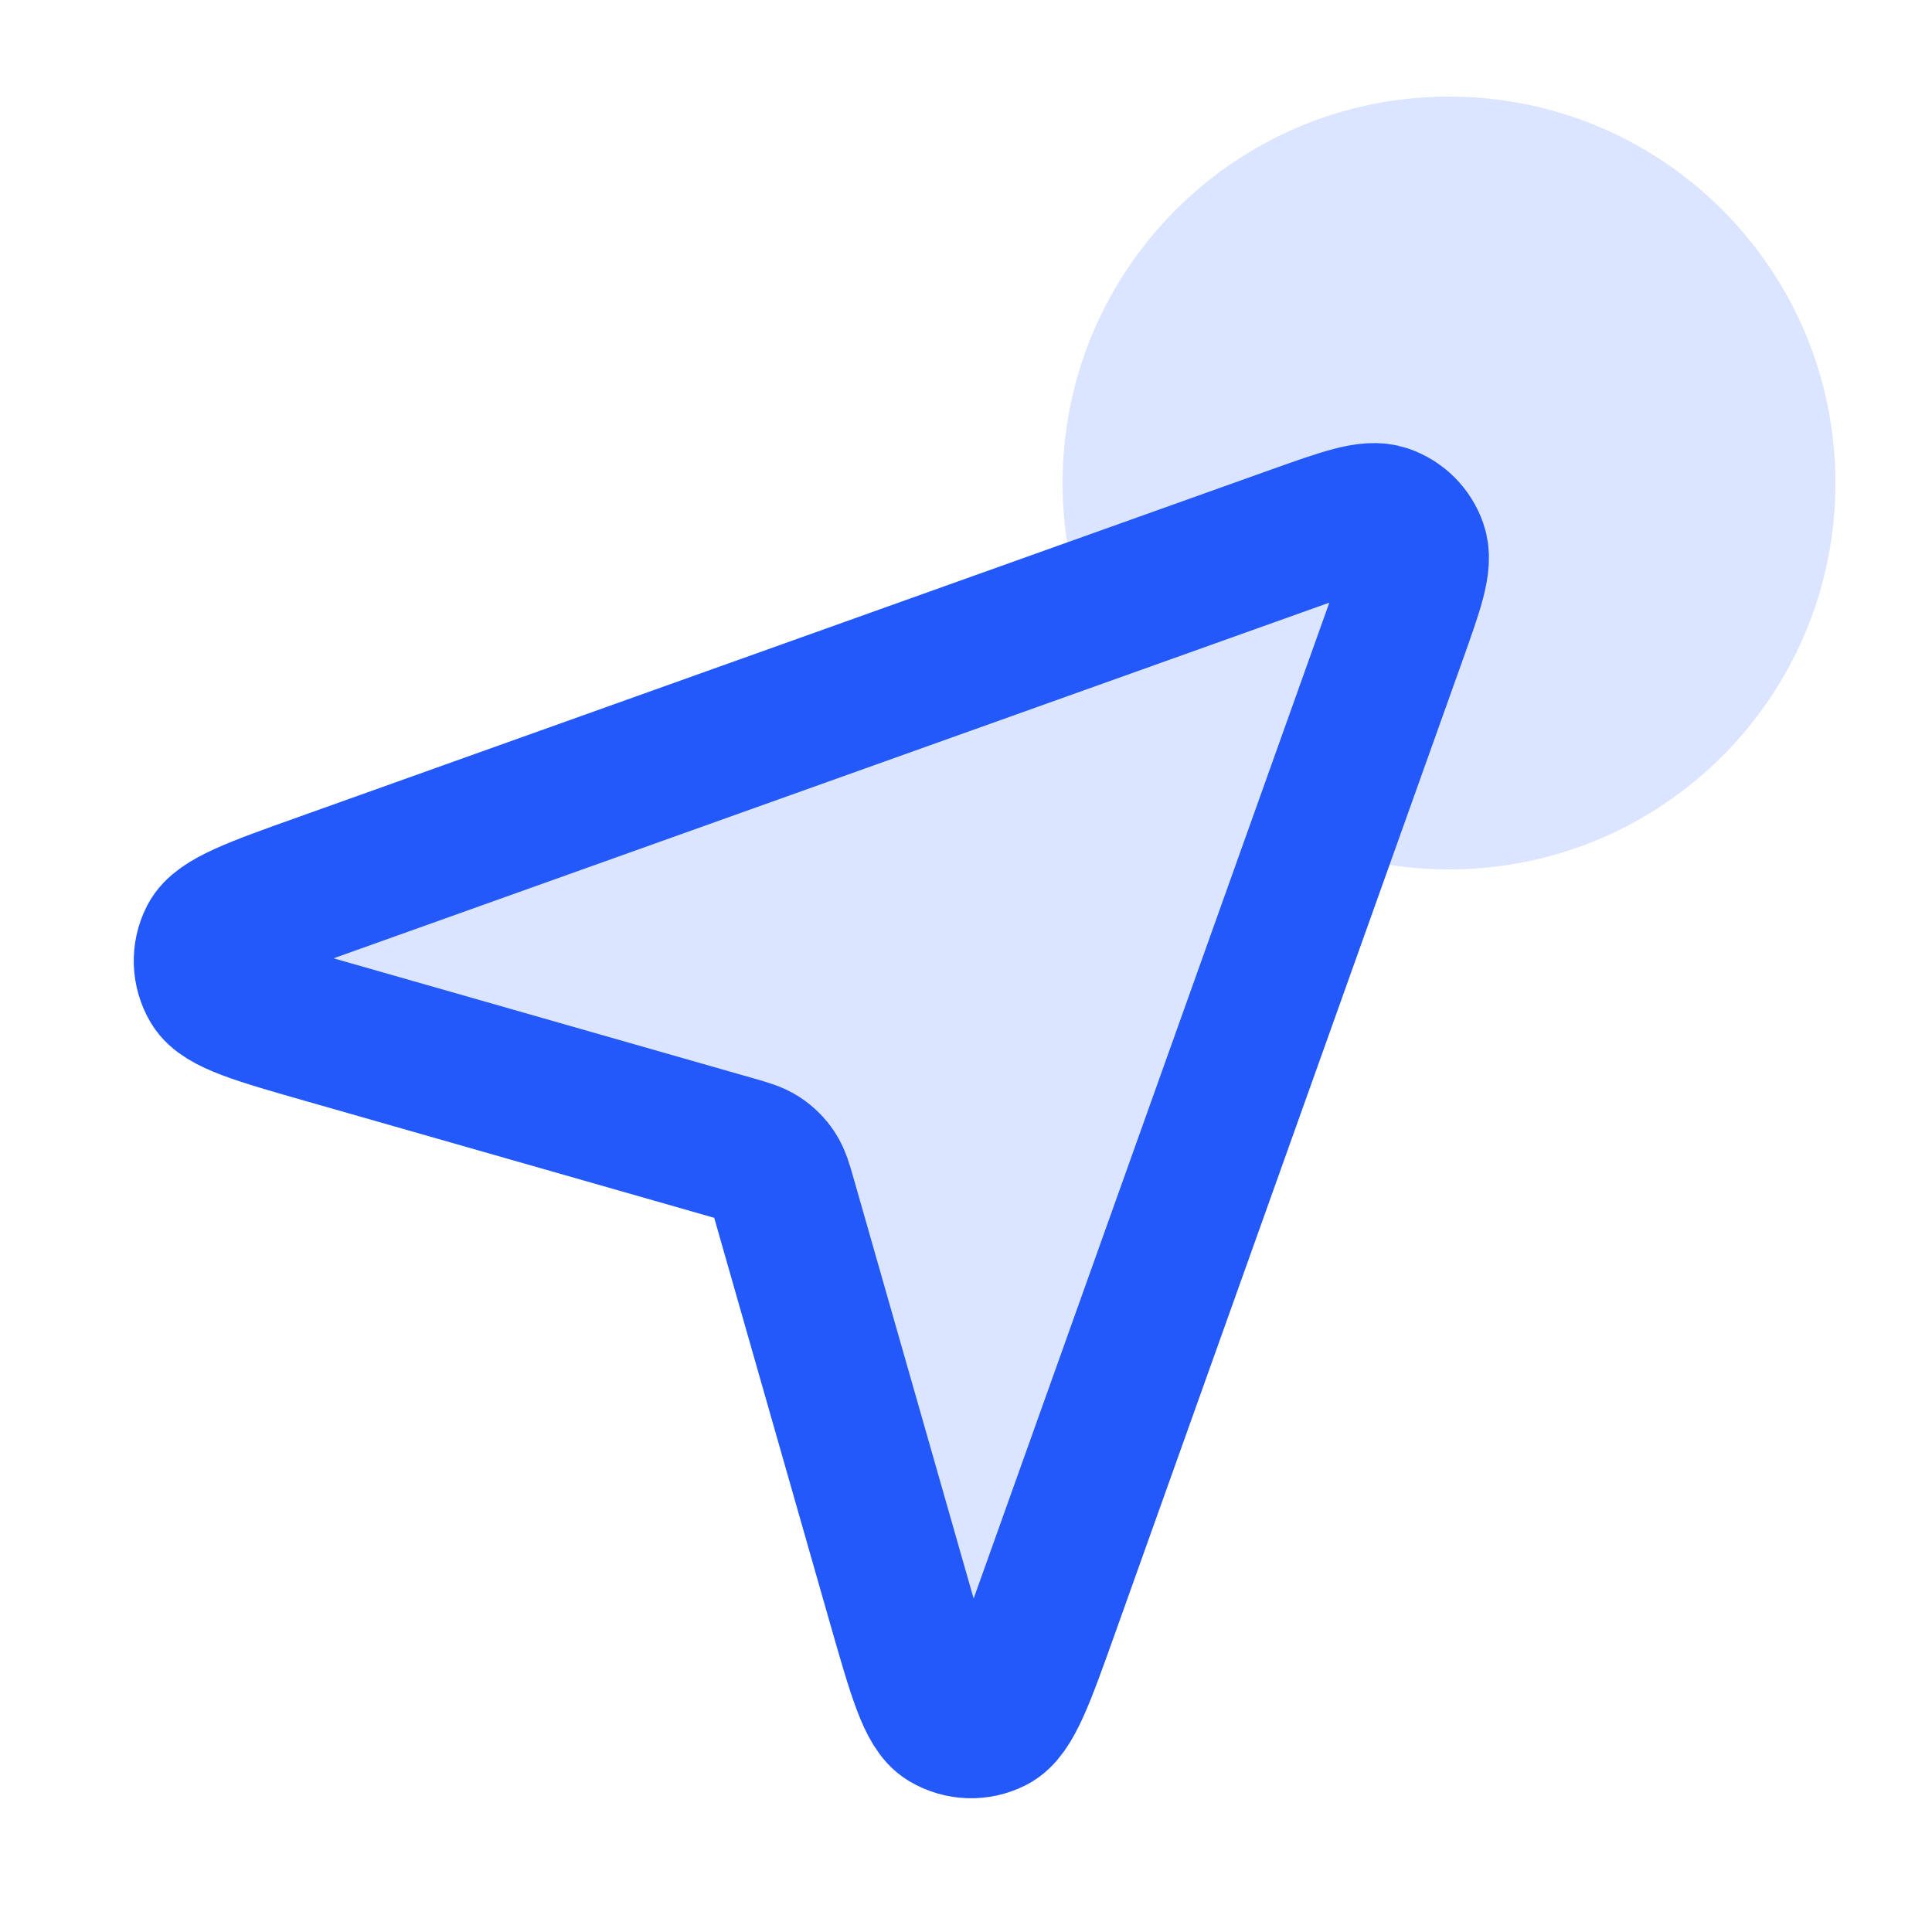 <svg width="20" height="20" viewBox="0 0 20 20" fill="none" xmlns="http://www.w3.org/2000/svg">
	<path fill-rule="evenodd" clip-rule="evenodd" d="M15 9C17.209 9 19 7.209 19 5C19 2.791 17.209 1 15 1C12.791 1 11 2.791 11 5C11 5.472 11.082 5.925 11.232 6.346L13.409 5.568C13.918 5.387 14.172 5.296 14.338 5.354C14.483 5.404 14.596 5.517 14.646 5.662C14.704 5.828 14.613 6.082 14.432 6.59L13.654 8.768C14.075 8.918 14.528 9 15 9Z" fill="#2359FB" fill-opacity="0.16"/>
	<path d="M13.409 5.568L3.347 9.162L3.347 9.162C2.635 9.416 2.28 9.543 2.189 9.72C2.111 9.873 2.117 10.055 2.205 10.203C2.307 10.373 2.67 10.477 3.396 10.684L7.573 11.878C7.729 11.922 7.807 11.945 7.871 11.987C7.927 12.024 7.976 12.073 8.013 12.129C8.055 12.193 8.078 12.271 8.122 12.427L9.315 16.604L9.315 16.604C9.523 17.33 9.627 17.694 9.797 17.795C9.945 17.883 10.127 17.889 10.28 17.811C10.457 17.72 10.584 17.365 10.838 16.653L10.838 16.653L14.432 6.59C14.613 6.082 14.704 5.828 14.646 5.662C14.596 5.517 14.483 5.404 14.338 5.354C14.172 5.296 13.918 5.387 13.409 5.568Z" fill="#2359FB" fill-opacity="0.16" stroke="#2359FB" stroke-width="1.5" stroke-linecap="round"/>
</svg>
